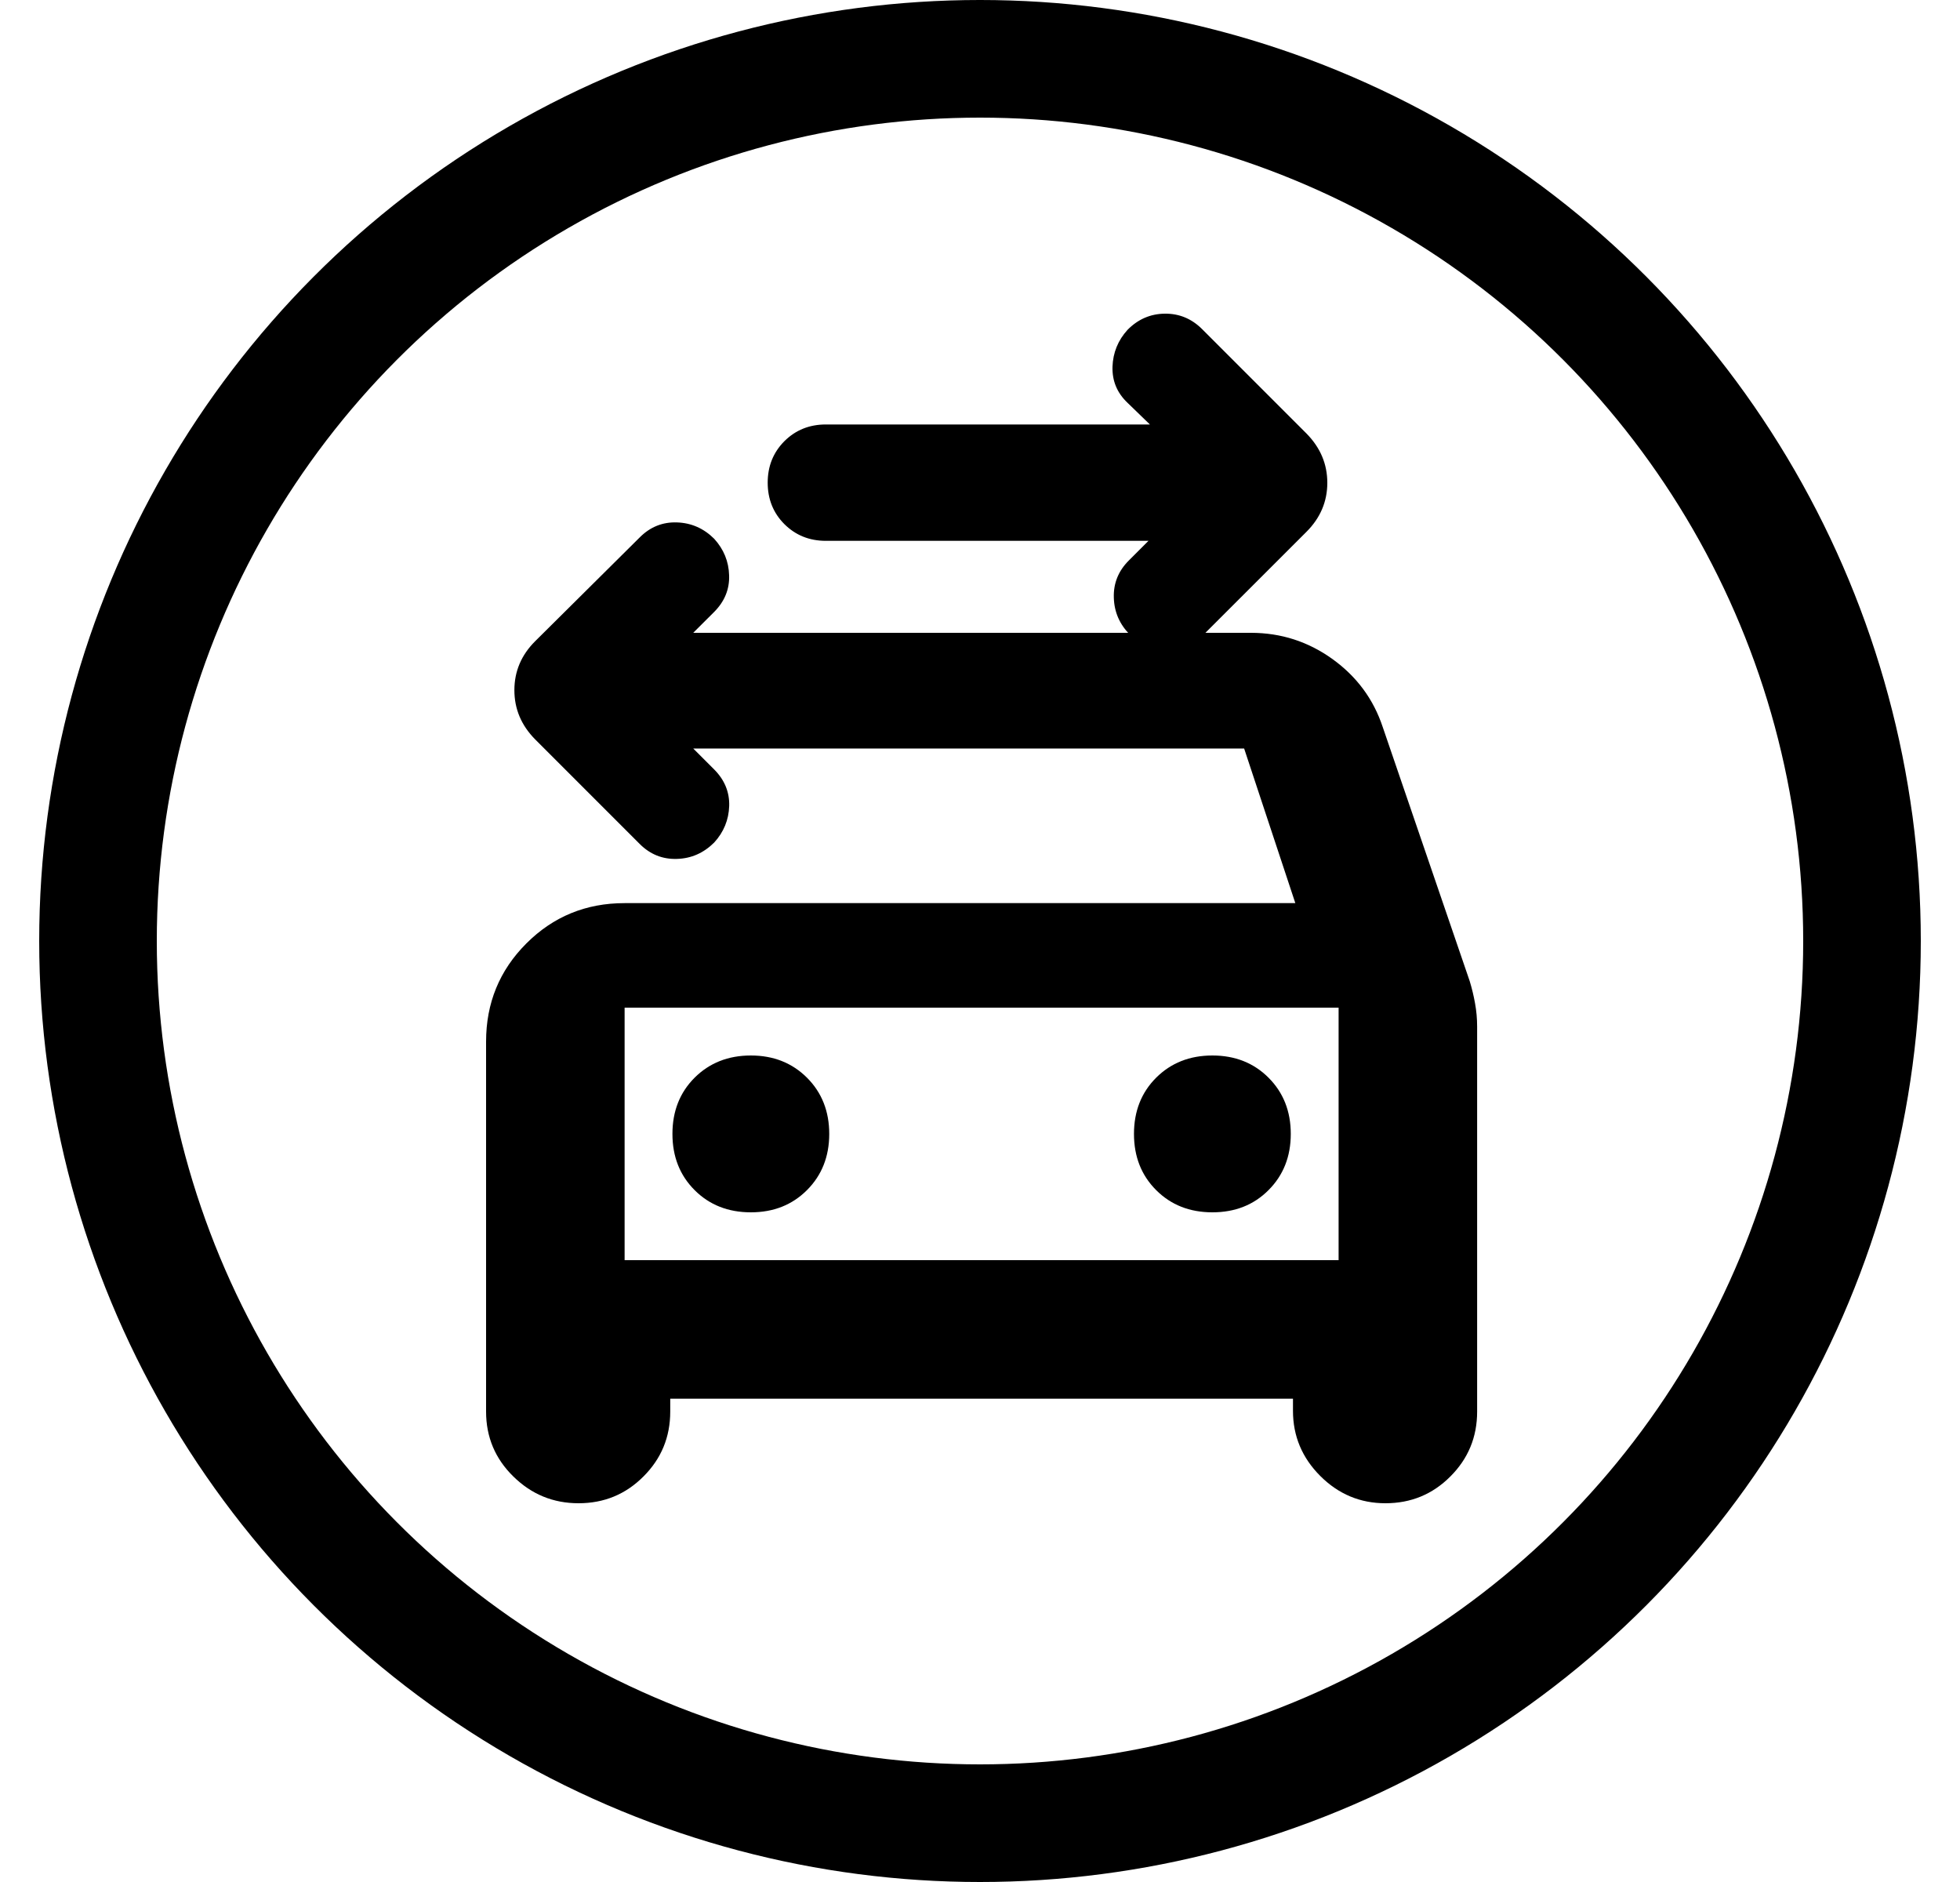 <svg width="100%" height="100%" viewBox="0 0 25 24" fill="none" xmlns="http://www.w3.org/2000/svg">
<circle cx="12.5" cy="12" r="11.25" stroke="currentColor" stroke-width="1.5"/>
<path d="M14.649 6.897H10.534C10.324 6.897 10.148 6.826 10.005 6.684C9.863 6.542 9.792 6.365 9.792 6.155C9.792 5.945 9.863 5.769 10.005 5.626C10.148 5.484 10.324 5.413 10.534 5.413H14.667L14.382 5.137C14.248 5.01 14.185 4.857 14.19 4.677C14.196 4.498 14.26 4.34 14.382 4.206C14.515 4.071 14.674 4.002 14.857 4C15.04 3.998 15.198 4.063 15.332 4.196L16.664 5.528C16.841 5.708 16.93 5.917 16.93 6.157C16.93 6.396 16.841 6.605 16.664 6.782L15.348 8.097C15.215 8.23 15.06 8.294 14.882 8.289C14.704 8.283 14.549 8.219 14.415 8.097C14.282 7.964 14.212 7.806 14.207 7.622C14.201 7.439 14.265 7.28 14.399 7.147L14.649 6.897ZM7.967 16.07H17.074V12.85H7.967V16.07ZM9.577 15.46C9.866 15.46 10.104 15.366 10.293 15.177C10.482 14.988 10.577 14.749 10.577 14.46C10.577 14.171 10.482 13.932 10.293 13.743C10.104 13.555 9.866 13.46 9.577 13.46C9.288 13.46 9.049 13.555 8.86 13.743C8.671 13.932 8.577 14.171 8.577 14.46C8.577 14.749 8.671 14.988 8.86 15.177C9.049 15.366 9.288 15.46 9.577 15.46ZM15.464 15.46C15.753 15.46 15.992 15.366 16.18 15.177C16.369 14.988 16.464 14.749 16.464 14.46C16.464 14.171 16.369 13.932 16.18 13.743C15.992 13.555 15.753 13.46 15.464 13.46C15.175 13.46 14.936 13.555 14.747 13.743C14.558 13.932 14.464 14.171 14.464 14.46C14.464 14.749 14.558 14.988 14.747 15.177C14.936 15.366 15.175 15.46 15.464 15.46ZM8.842 9.545L9.109 9.812C9.242 9.945 9.306 10.101 9.301 10.278C9.295 10.456 9.231 10.612 9.109 10.745C8.975 10.878 8.817 10.948 8.634 10.953C8.45 10.959 8.292 10.895 8.159 10.762L6.827 9.43C6.649 9.25 6.561 9.041 6.561 8.801C6.561 8.562 6.649 8.353 6.827 8.176L8.159 6.854C8.292 6.72 8.45 6.656 8.634 6.662C8.817 6.668 8.975 6.737 9.109 6.87C9.231 7.004 9.295 7.159 9.3 7.337C9.306 7.515 9.242 7.67 9.109 7.804L8.842 8.07H15.956C16.339 8.07 16.686 8.182 16.995 8.404C17.305 8.627 17.519 8.916 17.637 9.272L18.746 12.511C18.774 12.603 18.797 12.697 18.814 12.793C18.832 12.89 18.841 12.99 18.841 13.093V18.001C18.841 18.326 18.727 18.602 18.499 18.829C18.272 19.057 17.996 19.17 17.671 19.17C17.349 19.17 17.072 19.054 16.84 18.822C16.608 18.59 16.492 18.313 16.492 17.991V17.837H8.549V18.001C8.549 18.326 8.435 18.602 8.207 18.829C7.98 19.057 7.704 19.17 7.379 19.17C7.057 19.17 6.78 19.057 6.548 18.829C6.316 18.602 6.2 18.326 6.2 18.001V13.283C6.2 12.791 6.371 12.374 6.714 12.031C7.057 11.688 7.474 11.517 7.967 11.517H16.522L15.869 9.545H8.842Z" fill="currentColor" />
</svg>
